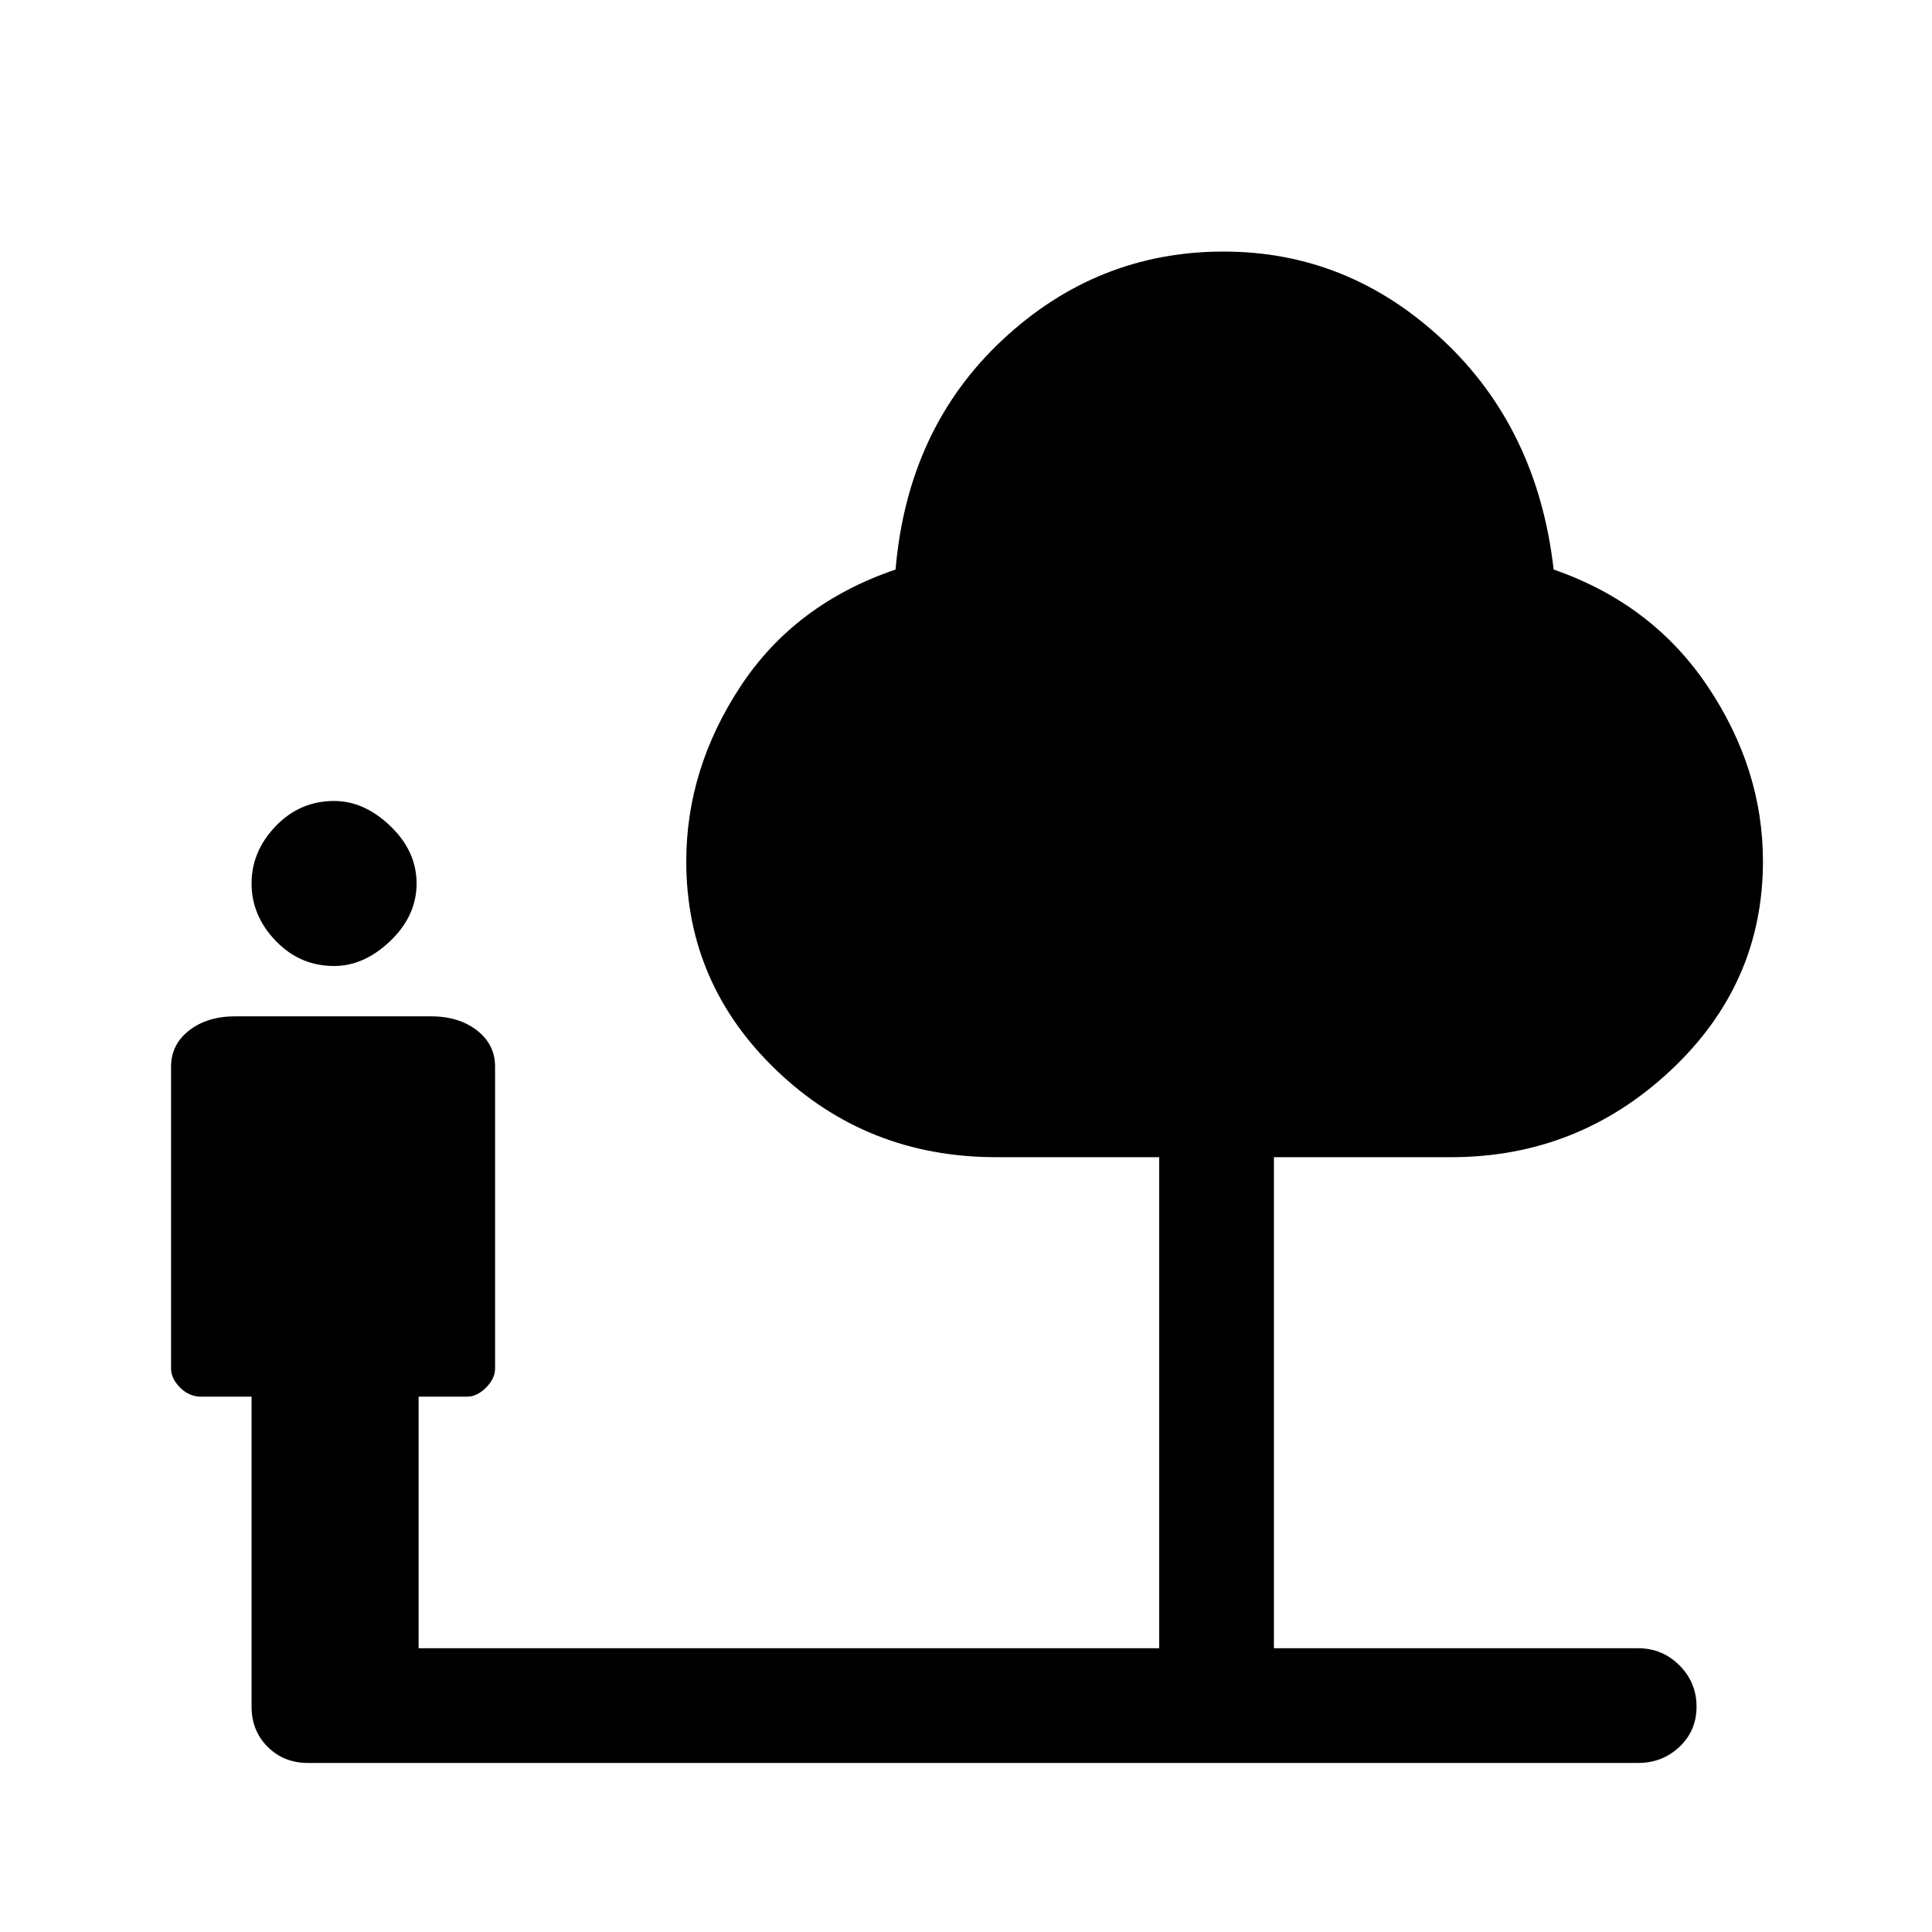 <svg xmlns="http://www.w3.org/2000/svg" height="48" width="48"><path d="M8.3 24Q7.45 24 6.85 23.375Q6.25 22.75 6.25 21.95Q6.25 21.15 6.85 20.525Q7.45 19.9 8.3 19.9Q9.05 19.9 9.7 20.525Q10.35 21.15 10.35 21.95Q10.35 22.75 9.7 23.375Q9.05 24 8.3 24ZM7.65 43.8Q7.05 43.8 6.65 43.4Q6.25 43 6.25 42.4V34.7H5Q4.7 34.7 4.475 34.475Q4.25 34.25 4.25 34V26.5Q4.25 25.95 4.7 25.6Q5.15 25.25 5.85 25.25H10.7Q11.4 25.25 11.85 25.6Q12.3 25.95 12.3 26.5V34Q12.3 34.25 12.075 34.475Q11.85 34.7 11.6 34.7H10.4V40.95H28.8V28.75H24.75Q21.55 28.75 19.3 26.6Q17.05 24.45 17.05 21.4Q17.05 19.1 18.4 17.05Q19.75 15 22.25 14.15Q22.55 10.65 24.9 8.45Q27.25 6.25 30.4 6.25Q33.5 6.25 35.85 8.45Q38.2 10.65 38.6 14.15Q41.05 15 42.425 17.05Q43.8 19.1 43.8 21.4Q43.8 24.45 41.5 26.6Q39.2 28.75 36.05 28.75H31.65V40.95H40.7Q41.3 40.95 41.725 41.375Q42.15 41.8 42.15 42.4Q42.15 43 41.725 43.4Q41.3 43.8 40.7 43.8Z"/></svg>